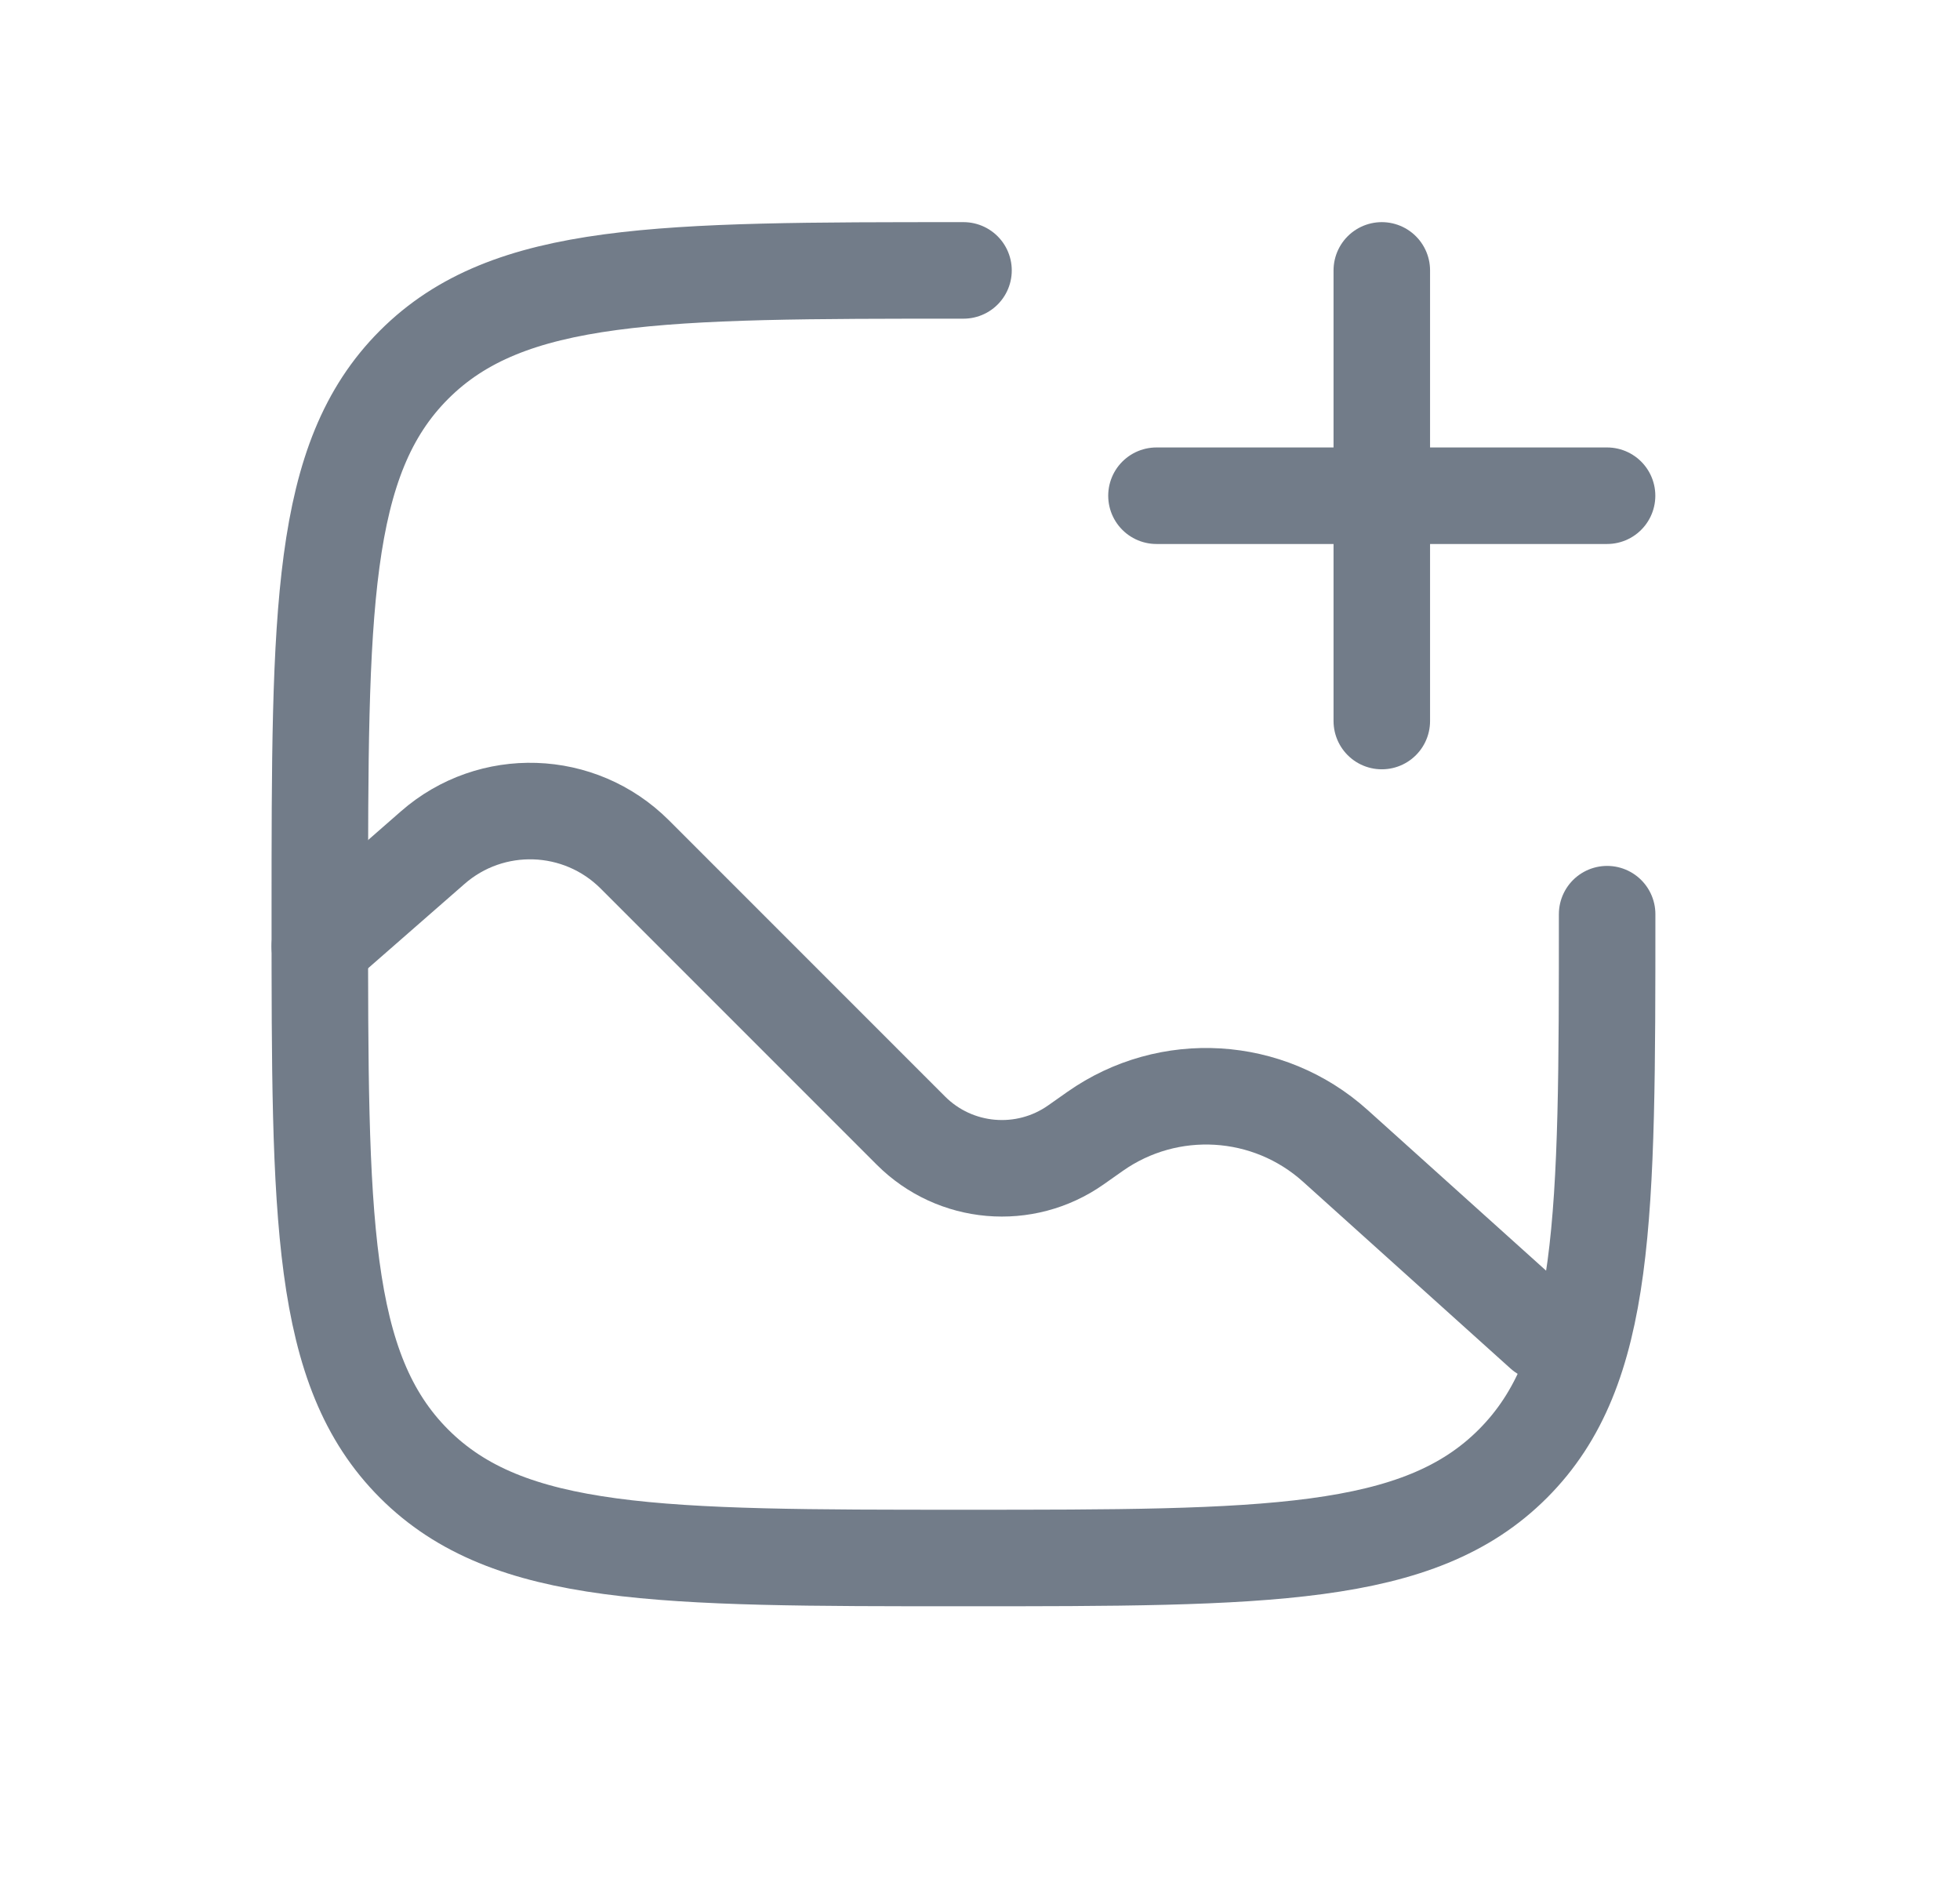 <svg width="29" height="28" viewBox="0 0 29 28" fill="none" xmlns="http://www.w3.org/2000/svg">
<g clip-path="url(#clip0_837_3769)">
<path d="M23.779 13.523C23.779 18.013 23.779 20.257 22.384 21.652C20.99 23.047 18.745 23.047 14.256 23.047C9.766 23.047 7.522 23.047 6.127 21.652C4.732 20.257 4.732 18.013 4.732 13.523C4.732 9.034 4.732 6.789 6.127 5.395C7.522 4 9.766 4 14.256 4" stroke="#727C89" stroke-width="1.428" stroke-linecap="round"/>
<path d="M4.732 13.999L6.401 12.54C7.268 11.78 8.576 11.824 9.392 12.639L13.477 16.724C14.131 17.379 15.162 17.468 15.919 16.936L16.203 16.736C17.293 15.97 18.767 16.059 19.757 16.95L22.827 19.713" stroke="#727C89" stroke-width="1.428" stroke-linecap="round"/>
<path d="M17.111 7.333H20.445M20.445 7.333H23.778M20.445 7.333V10.666M20.445 7.333V4" stroke="#727C89" stroke-width="1.428" stroke-linecap="round"/>
</g>
<defs>
<clipPath id="clip0_837_3769">
<rect width="28" height="28" fill="white" transform="translate(0.732)"/>
</clipPath>
</defs>
</svg>
